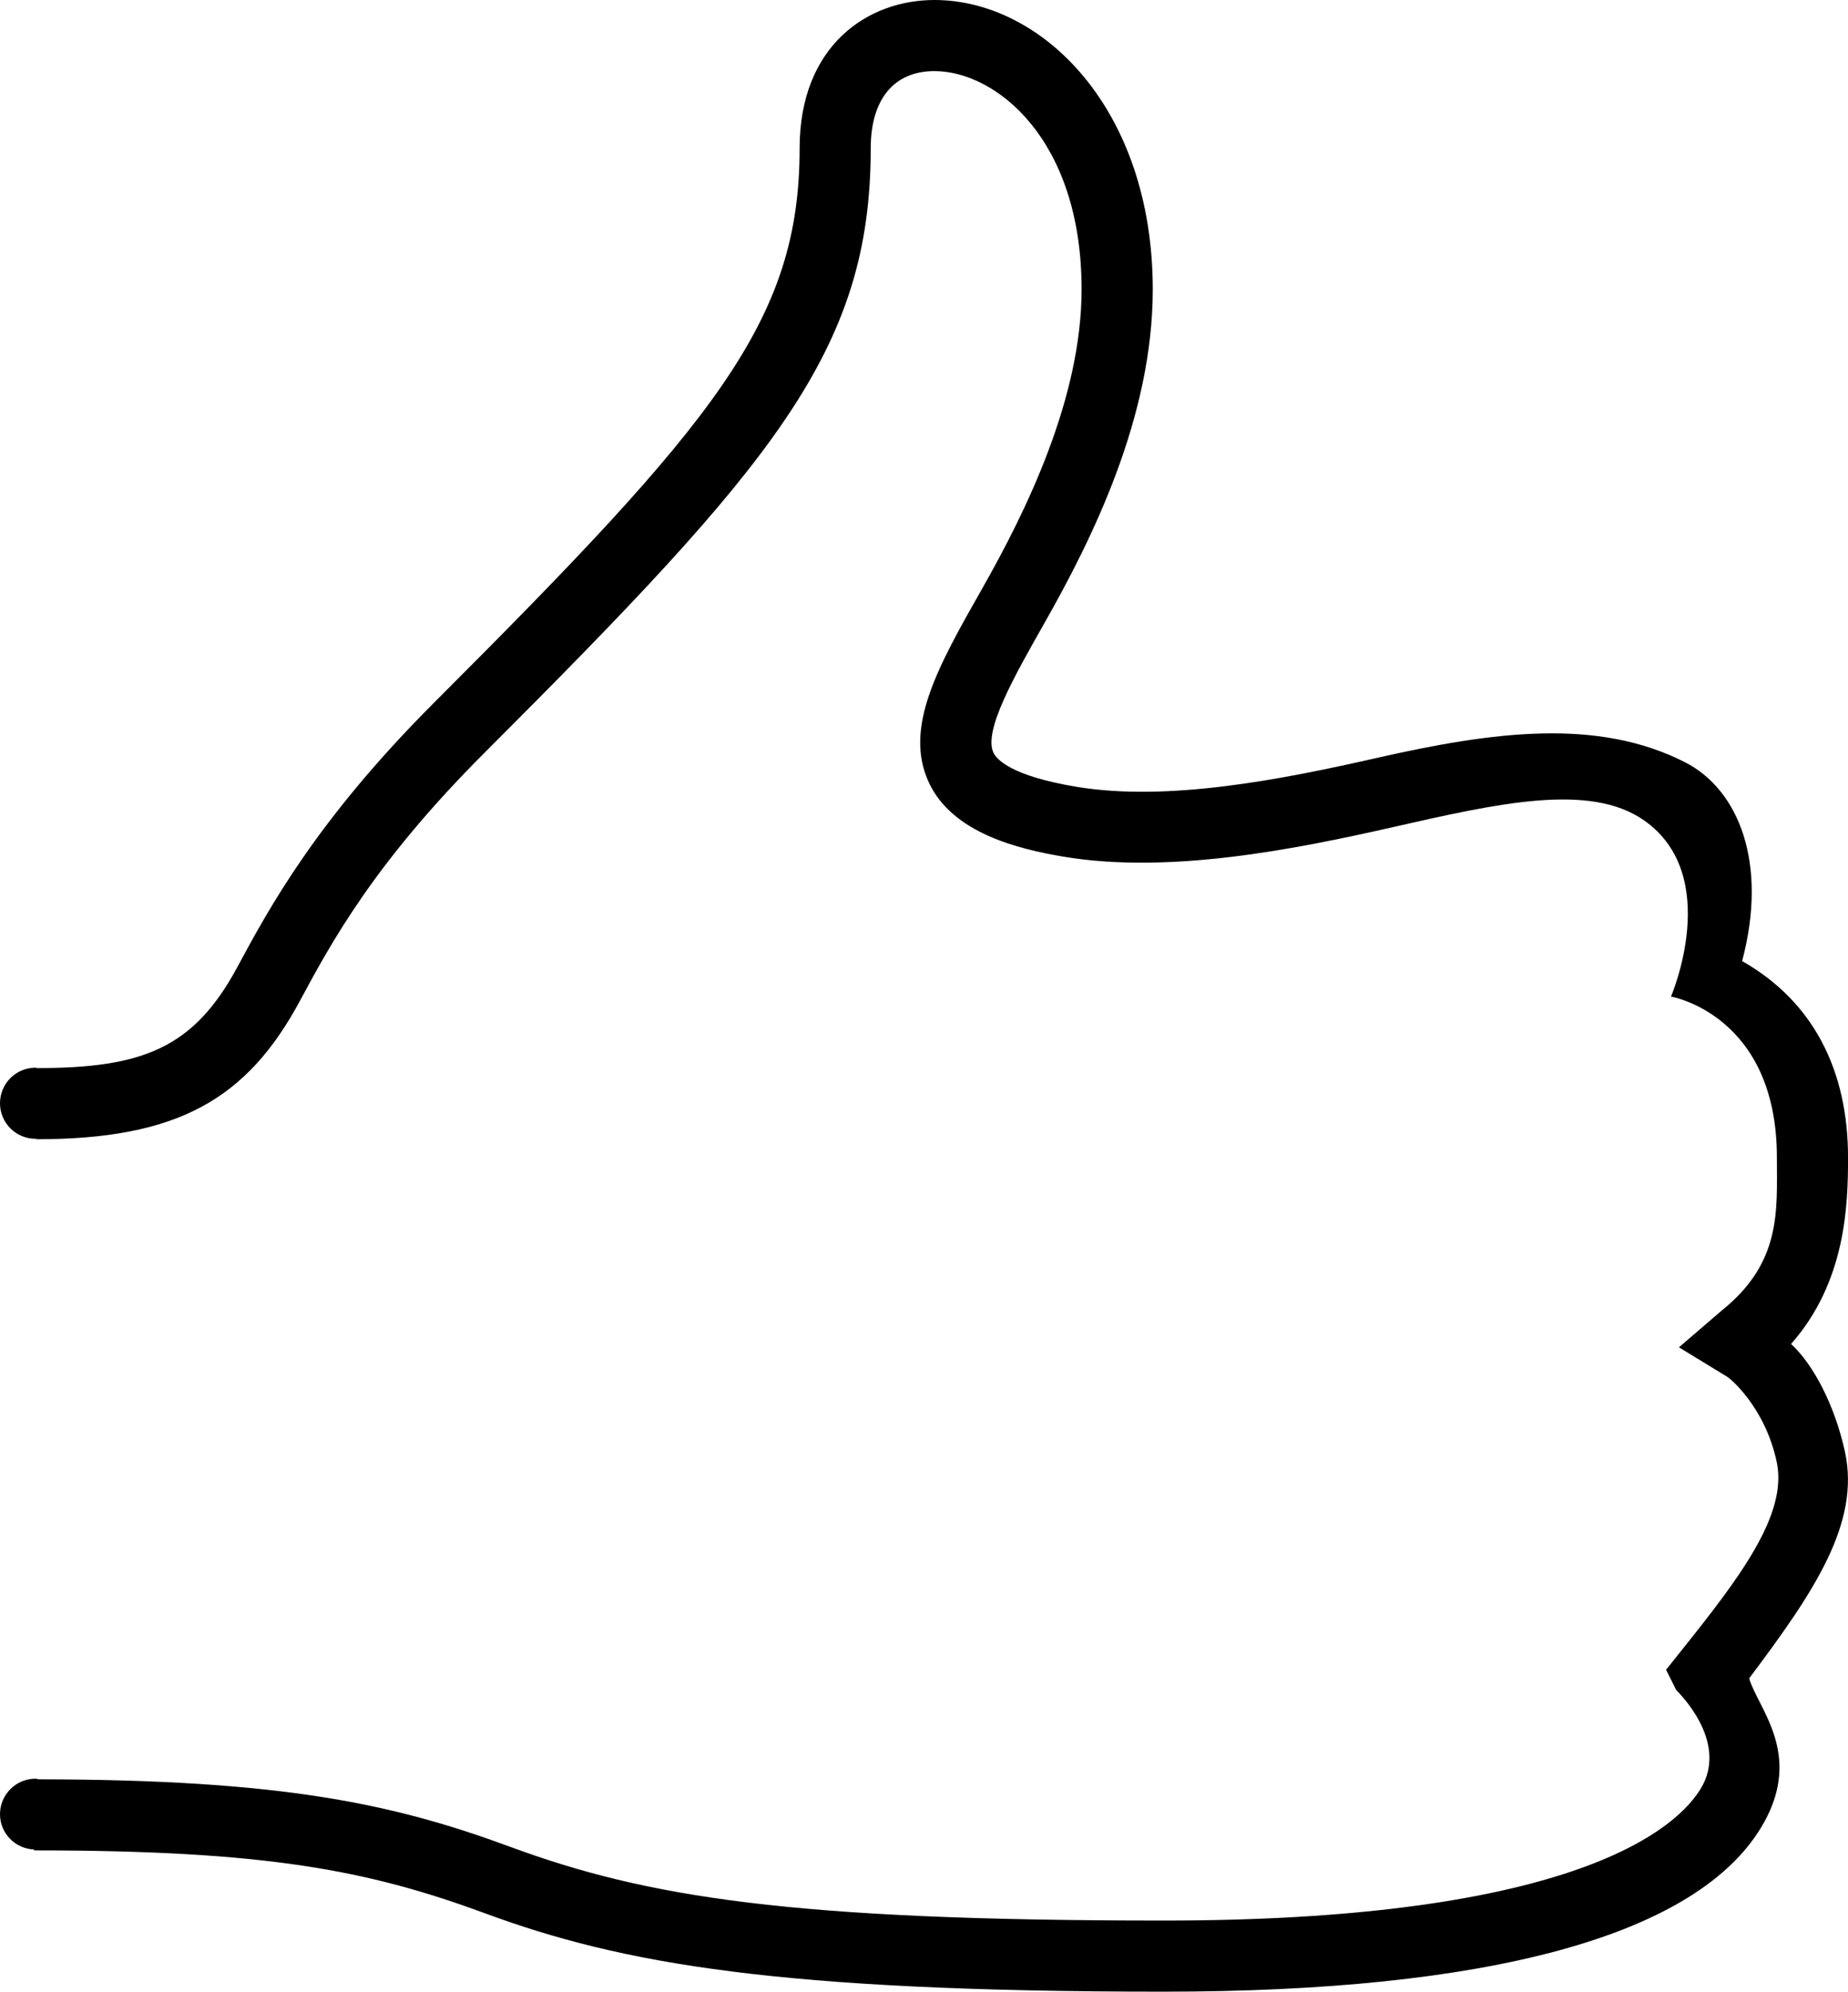 <?xml version="1.0" encoding="iso-8859-1"?>
<!-- Generator: Adobe Illustrator 16.0.4, SVG Export Plug-In . SVG Version: 6.00 Build 0)  -->
<!DOCTYPE svg PUBLIC "-//W3C//DTD SVG 1.1//EN" "http://www.w3.org/Graphics/SVG/1.1/DTD/svg11.dtd">
<svg version="1.1" id="Layer_1" xmlns="http://www.w3.org/2000/svg" xmlns:xlink="http://www.w3.org/1999/xlink" x="0px" y="0px"
	 width="51.979px" height="56.025px" viewBox="0 0 51.979 56.025" style="enable-background:new 0 0 51.979 56.025;"
	 xml:space="preserve">
<g id="_x37_77-thumbs-up_x40_2x.png">
	<g>
		<path d="M51.892,40.832c-0.286-1.3-0.879-2.439-1.514-3.028c1.548-1.75,1.602-3.929,1.602-5.24c0-2.44-0.961-4.381-2.979-5.53
			c0.734-2.758-0.098-4.824-1.607-5.593c-2.452-1.249-5.378-0.869-8.686-0.117c-2.669,0.606-5.866,1.236-8.443,0.806
			c-1.83-0.306-2.232-0.77-2.321-0.955c-0.291-0.61,0.581-2.146,1.424-3.632c1.361-2.397,3.056-5.82,3.056-9.404
			C32.422,3.044,29.301,0,26.283,0c-1.888,0-3.792,1.291-3.792,4.173c0,4.873-2.384,7.694-10.281,15.592
			c-3.312,3.312-4.649,5.795-5.534,7.438C5.444,29.49,4.01,30.04,1.057,30.045C1.037,30.044,1.021,30.033,1,30.033
			c-0.553,0-1,0.448-1,1c0,0.553,0.447,1,1,1c0.007,0,0.014-0.004,0.021-0.004v0.017c3.979,0,5.925-1.124,7.417-3.896
			c0.878-1.632,2.081-3.867,5.187-6.972C21.753,13.05,24.491,9.874,24.491,4.173C24.491,2.792,25.145,2,26.283,2
			c1.719,0,4.139,1.904,4.139,6.138c0,3.056-1.55,6.224-2.795,8.417c-1.246,2.194-2.229,3.928-1.49,5.479
			c0.665,1.396,2.486,1.849,3.799,2.067c2.963,0.492,6.489-0.21,9.215-0.828c2.988-0.679,5.566-1.265,7.094-0.195
			C48.465,24.636,47,28.033,47,28.033s2.979,0.507,2.979,4.53c0,1.5,0.138,2.95-1.562,4.31l-1.193,1.026l1.364,0.833
			c0.058,0.03,1.057,0.837,1.387,2.397c0.313,1.48-1.055,3.266-2.714,5.34l-0.399,0.5l0.286,0.572
			c0.007,0.013,1.518,1.432,0.681,2.786c-0.882,1.428-4.314,3.697-15.085,3.697c-10.502,0-14.545-0.655-18.395-2.075
			c-3.322-1.227-6.467-1.89-13.258-1.898C1.06,50.049,1.032,50.033,1,50.033c-0.553,0-1,0.448-1,1c0,0.537,0.427,0.969,0.958,0.992
			v0.025c6.529,0,9.389,0.555,12.699,1.775c3.827,1.412,8.228,2.199,19.086,2.199c8.954,0,15.079-1.515,16.88-4.771
			c1.077-1.946-0.187-3.211-0.424-4.043C51.032,44.773,52.331,42.837,51.892,40.832z"/>
	</g>
</g>
<g>
</g>
<g>
</g>
<g>
</g>
<g>
</g>
<g>
</g>
<g>
</g>
<g>
</g>
<g>
</g>
<g>
</g>
<g>
</g>
<g>
</g>
<g>
</g>
<g>
</g>
<g>
</g>
<g>
</g>
</svg>
